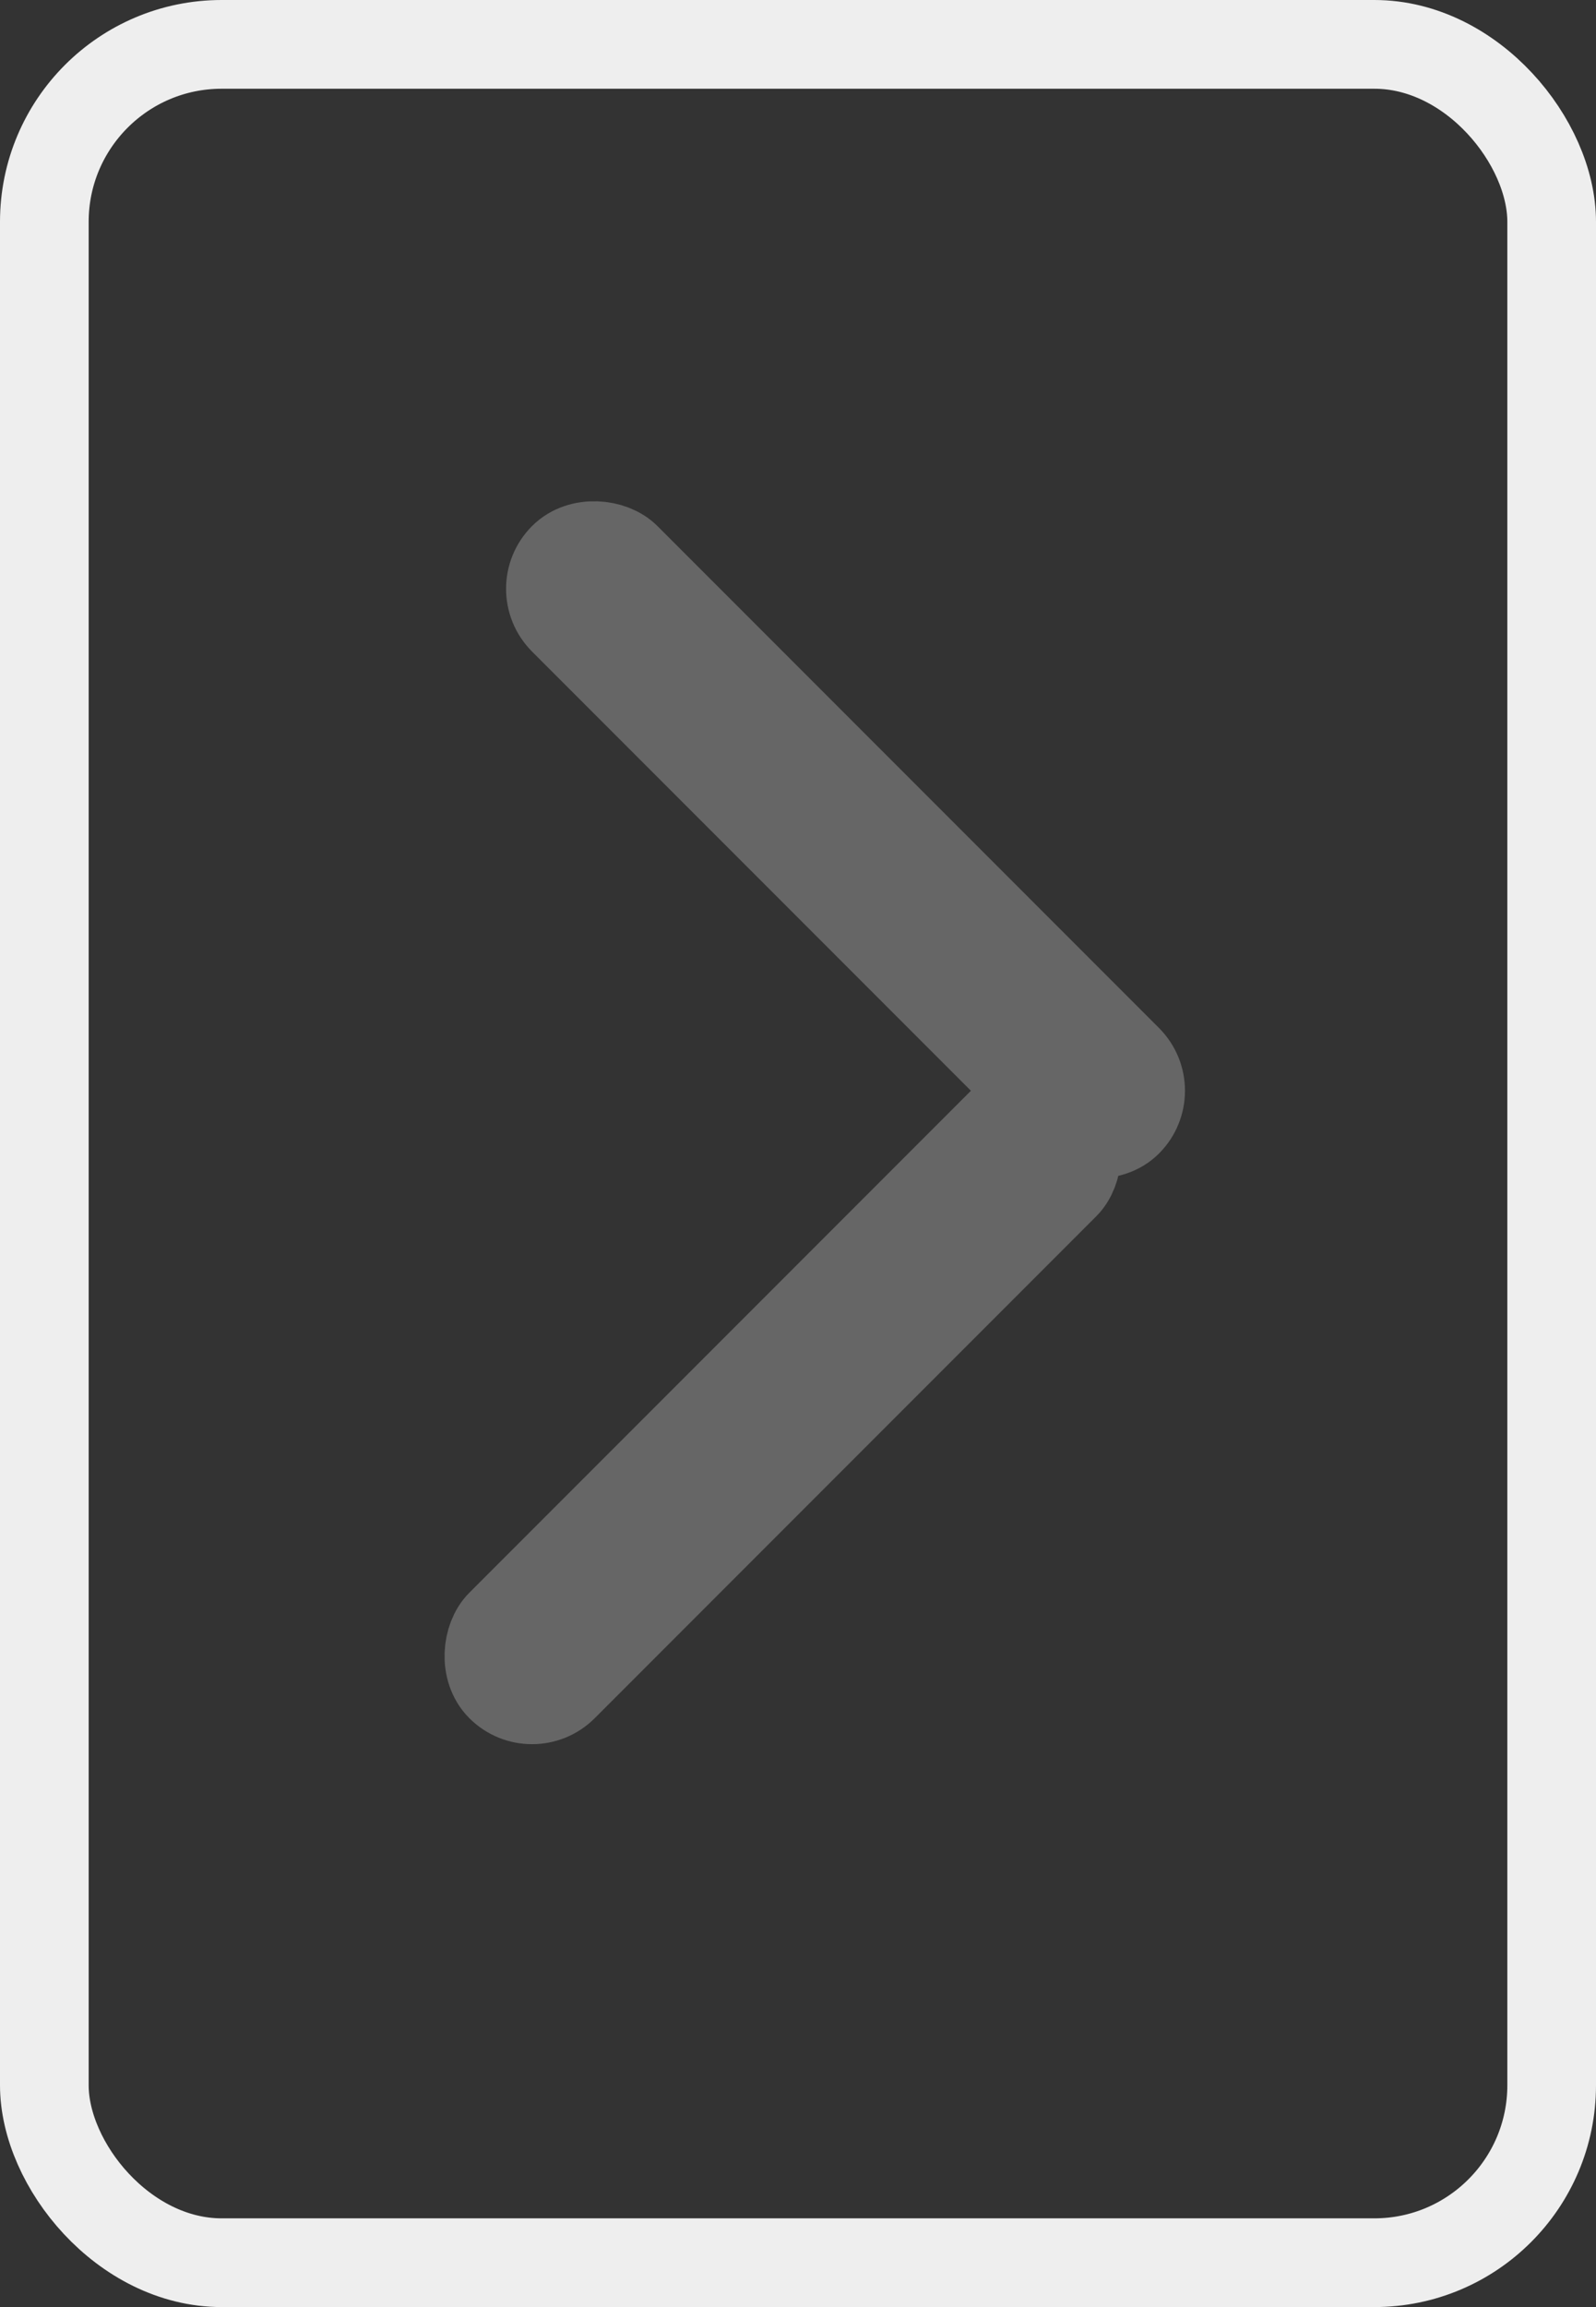 <?xml version="1.0" encoding="UTF-8"?>
<svg width="18px" height="26px" viewBox="0 0 18 26" version="1.1" xmlns="http://www.w3.org/2000/svg" xmlns:xlink="http://www.w3.org/1999/xlink">
    <rect x="0" y="0" width="18" height="26" fill="#333333" stroke="none"/>
    <!-- Generator: Sketch 54.1 (76490) - https://sketchapp.com -->
    <title>箭头右</title>
    <desc>Created with Sketch.</desc>
    <g id="箭头右" stroke="none" stroke-width="1" fill="none" fill-rule="evenodd">
        <g id="箭头" transform="translate(6.354, 12.646) rotate(-135) translate(-6.354, -12.646) translate(1.354, 7.146)" fill="#666666" stroke="#666666">
            <rect id="矩形" x="0.5" y="0.5" width="1" height="9" rx="0.5"></rect>
            <rect id="矩形复制-5" transform="translate(5, 9.75) rotate(-270) translate(-5, -9.75) " x="4.75" y="5.25" width="1" height="9" rx="0.5"></rect>
        </g>
        <rect id="矩形" x="0" y="0" width="18" height="26"></rect>
        <rect id="矩形" stroke="#EEEEEE" x="0.5" y="0.5" width="17" height="25" rx="2"></rect>
    </g>
</svg>